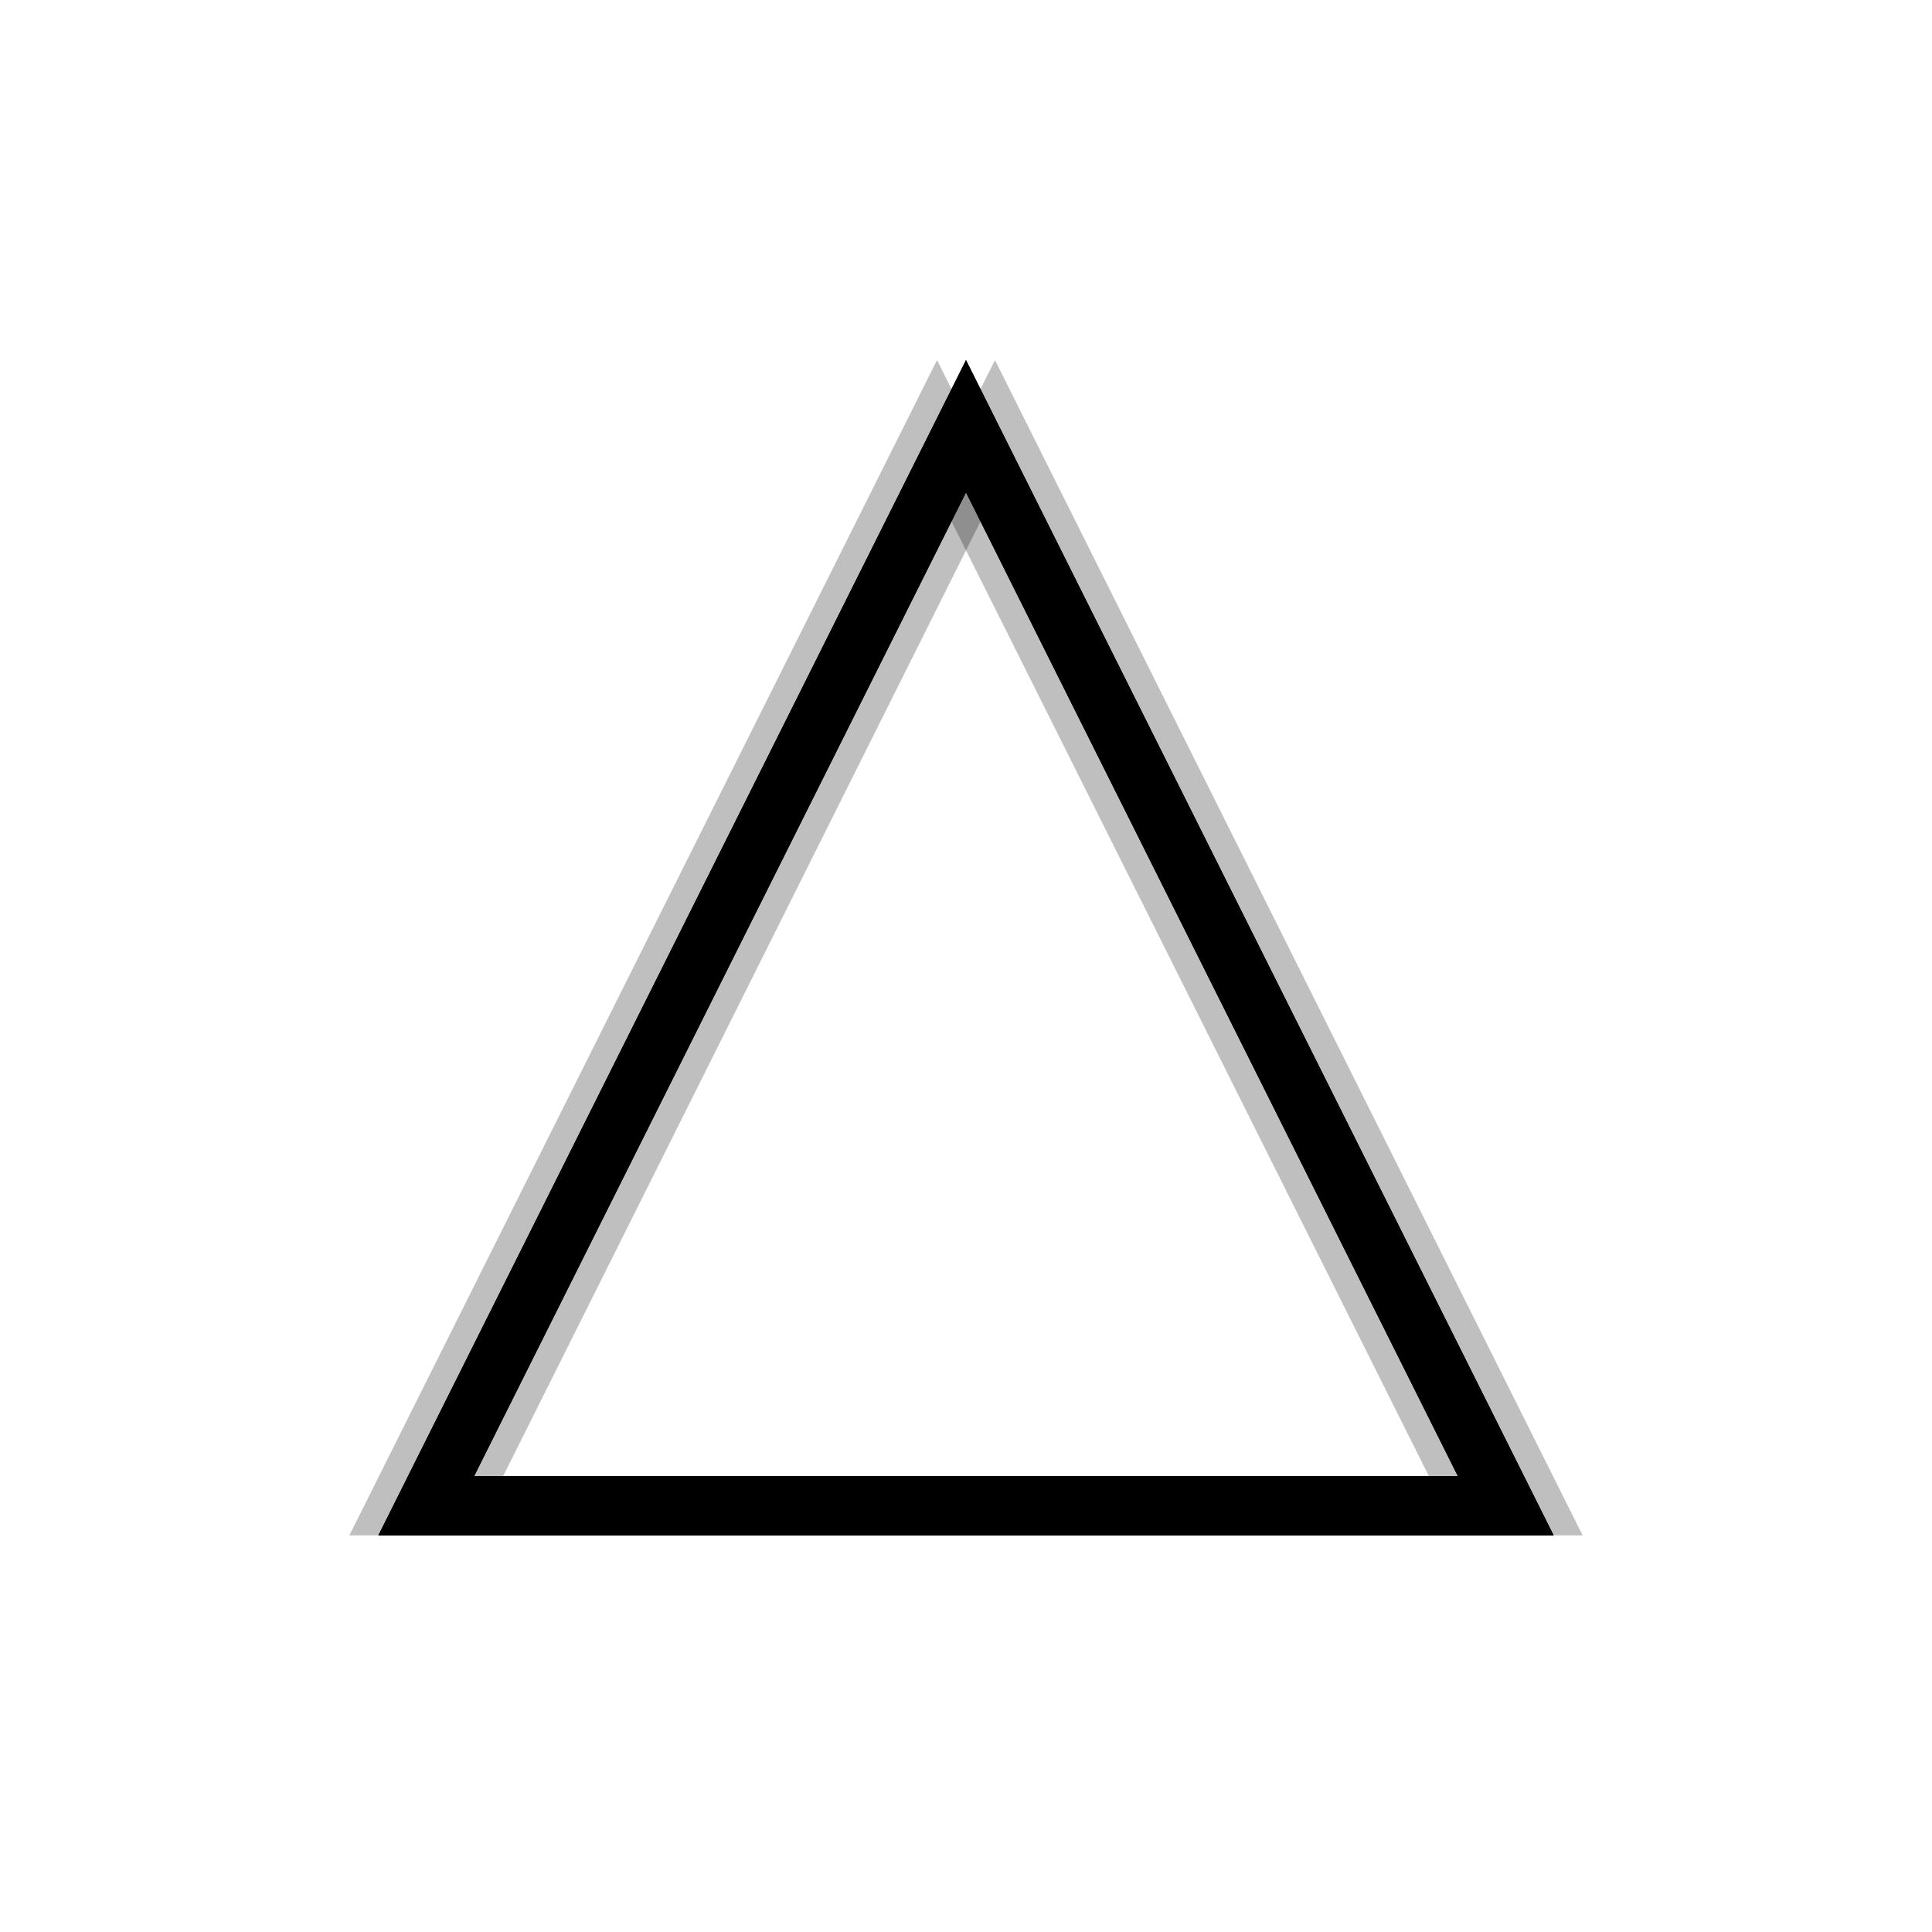 <svg xmlns="http://www.w3.org/2000/svg" version="1.1" xmlns:xlink="http://www.w3.org/1999/xlink" xmlns:svgjs="http://svgjs.dev/svgjs" viewBox="0 0 800 800"><defs><linearGradient x1="50%" y1="0%" x2="50%" y2="100%" id="nnneon-grad"><stop stop-color="hsl(230, 55%, 50%)" stop-opacity="1" offset="0%"></stop><stop stop-color="hsl(230, 55%, 70%)" stop-opacity="1" offset="100%"></stop></linearGradient><filter id="nnneon-filter" x="-100%" y="-100%" width="400%" height="400%" filterUnits="objectBoundingBox" primitiveUnits="userSpaceOnUse" color-interpolation-filters="sRGB">
	<feGaussianBlur stdDeviation="26 19" x="0%" y="0%" width="100%" height="100%" in="SourceGraphic" edgeMode="none" result="blur"></feGaussianBlur></filter><filter id="nnneon-filter2" x="-100%" y="-100%" width="400%" height="400%" filterUnits="objectBoundingBox" primitiveUnits="userSpaceOnUse" color-interpolation-filters="sRGB">
	<feGaussianBlur stdDeviation="23 17" x="0%" y="0%" width="100%" height="100%" in="SourceGraphic" edgeMode="none" result="blur"></feGaussianBlur></filter></defs><g stroke-width="24.5" stroke="url(#nnneon-grad)" fill="none"><polygon points="400,176.5 176.5,623.5 623.5,623.5" filter="url(#nnneon-filter)"></polygon><polygon points="412,176.5 188.5,623.5 635.5,623.5" filter="url(#nnneon-filter2)" opacity="0.25"></polygon><polygon points="388,176.5 164.5,623.5 611.5,623.5" filter="url(#nnneon-filter2)" opacity="0.25"></polygon><polygon points="400,176.5 176.5,623.5 623.5,623.5"></polygon></g></svg>